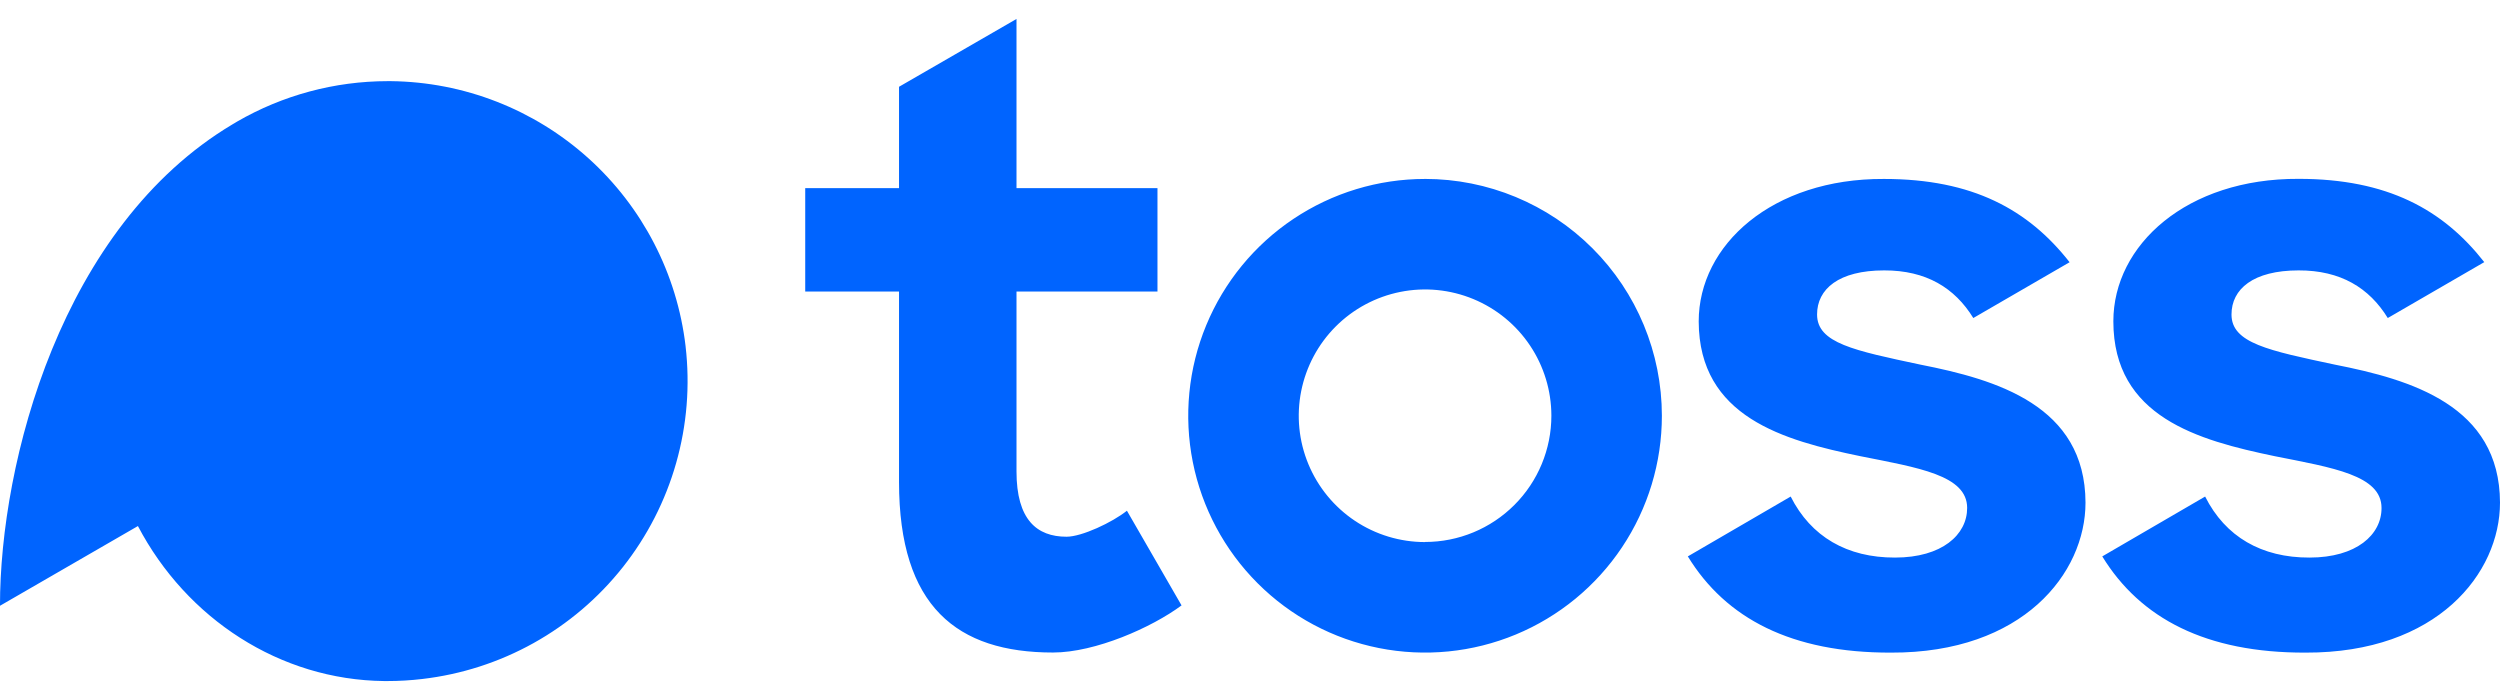 <svg fill="none" height="28" viewBox="0 0 100 28" width="100" xmlns="http://www.w3.org/2000/svg" xmlns:xlink="http://www.w3.org/1999/xlink"><clipPath id="a"><path d="m0 .757h100v26.486h-100z"/></clipPath><g clip-path="url(#a)"><path d="m27.424 13.854c-.339-2.899-1.722-5.575-3.892-7.528-2.17-1.953-4.976-3.047-7.895-3.08h-.133c-2.117.002-4.196.561-6.028 1.622l-.09.055-.079.046c-6.86 4.085-9.308 13.519-9.308 19.262l5.518-3.189c1.947 3.71 5.683 6.154 9.848 6.2h.132c.465 0.0.929-.027 1.391-.082 1.565-.182 3.08-.67 4.457-1.438s2.589-1.798 3.567-3.034c.978-1.236 1.704-2.652 2.134-4.168.431-1.516.559-3.102.377-4.668zm60.781 6.008c.81 1.609 2.258 2.446 4.174 2.441 1.881 0 2.887-.916 2.882-1.986 0-1.309-1.951-1.607-4.273-2.07-3.057-.636-6.454-1.567-6.454-5.396 0-3.057 2.942-5.719 7.412-5.697 3.549 0 5.776 1.227 7.425 3.331l-3.86 2.236c-.742-1.207-1.887-1.909-3.567-1.905-1.814 0-2.686.746-2.684 1.766 0 1.141 1.483 1.439 4.138 2.004 3.026.596 6.591 1.629 6.602 5.518 0 2.823-2.505 6.019-7.78 6.001-3.973.011-6.606-1.362-8.129-3.849zm-16.578 0c.812 1.609 2.258 2.446 4.174 2.441 1.881 0 2.887-.916 2.885-1.986 0-1.309-1.953-1.607-4.273-2.07-3.059-.631-6.456-1.563-6.465-5.392 0-3.057 2.94-5.719 7.409-5.697 3.551 0 5.776 1.227 7.427 3.331l-3.852 2.232c-.742-1.207-1.887-1.909-3.567-1.905-1.814 0-2.686.746-2.682 1.766 0 1.141 1.481 1.439 4.138 2.004 3.024.596 6.588 1.629 6.599 5.518 0 2.823-2.503 6.019-7.78 6.001-3.973.011-6.606-1.362-8.127-3.849zm-14.625-12.704c-1.874 0-3.705.556-5.263 1.597-1.558 1.041-2.772 2.521-3.489 4.252-.717 1.731-.904 3.636-.538 5.474.366 1.838 1.269 3.526 2.594 4.85 1.325 1.325 3.014 2.227 4.851 2.591 1.838.365 3.743.177 5.474-.541 1.731-.718 3.21-1.933 4.25-3.491 1.04-1.558 1.595-3.39 1.594-5.264-.002-2.511-1-4.92-2.777-6.695-1.776-1.775-4.185-2.773-6.696-2.774zm0 14.525c-.999 0-1.976-.296-2.806-.851-.831-.555-1.478-1.344-1.861-2.267s-.483-1.938-.288-2.918.675-1.88 1.381-2.587 1.606-1.188 2.586-1.384 1.995-.096 2.919.286c.923.382 1.713 1.029 2.268 1.859.556.83.853 1.807.854 2.806 0 1.34-.532 2.625-1.48 3.572-.948.948-2.232 1.48-3.572 1.48zm-11.925-1.254c-.583.466-1.803 1.04-2.415 1.04-1.188 0-2.002-.678-2.002-2.611v-7.197h5.639v-4.136h-5.639v-6.767l-4.699 2.713v4.055h-3.752v4.136h3.752v7.619c0 4.988 2.326 6.82 6.158 6.82 1.695 0 3.958-1.004 5.143-1.885z" fill="#0064ff"/></g></svg>